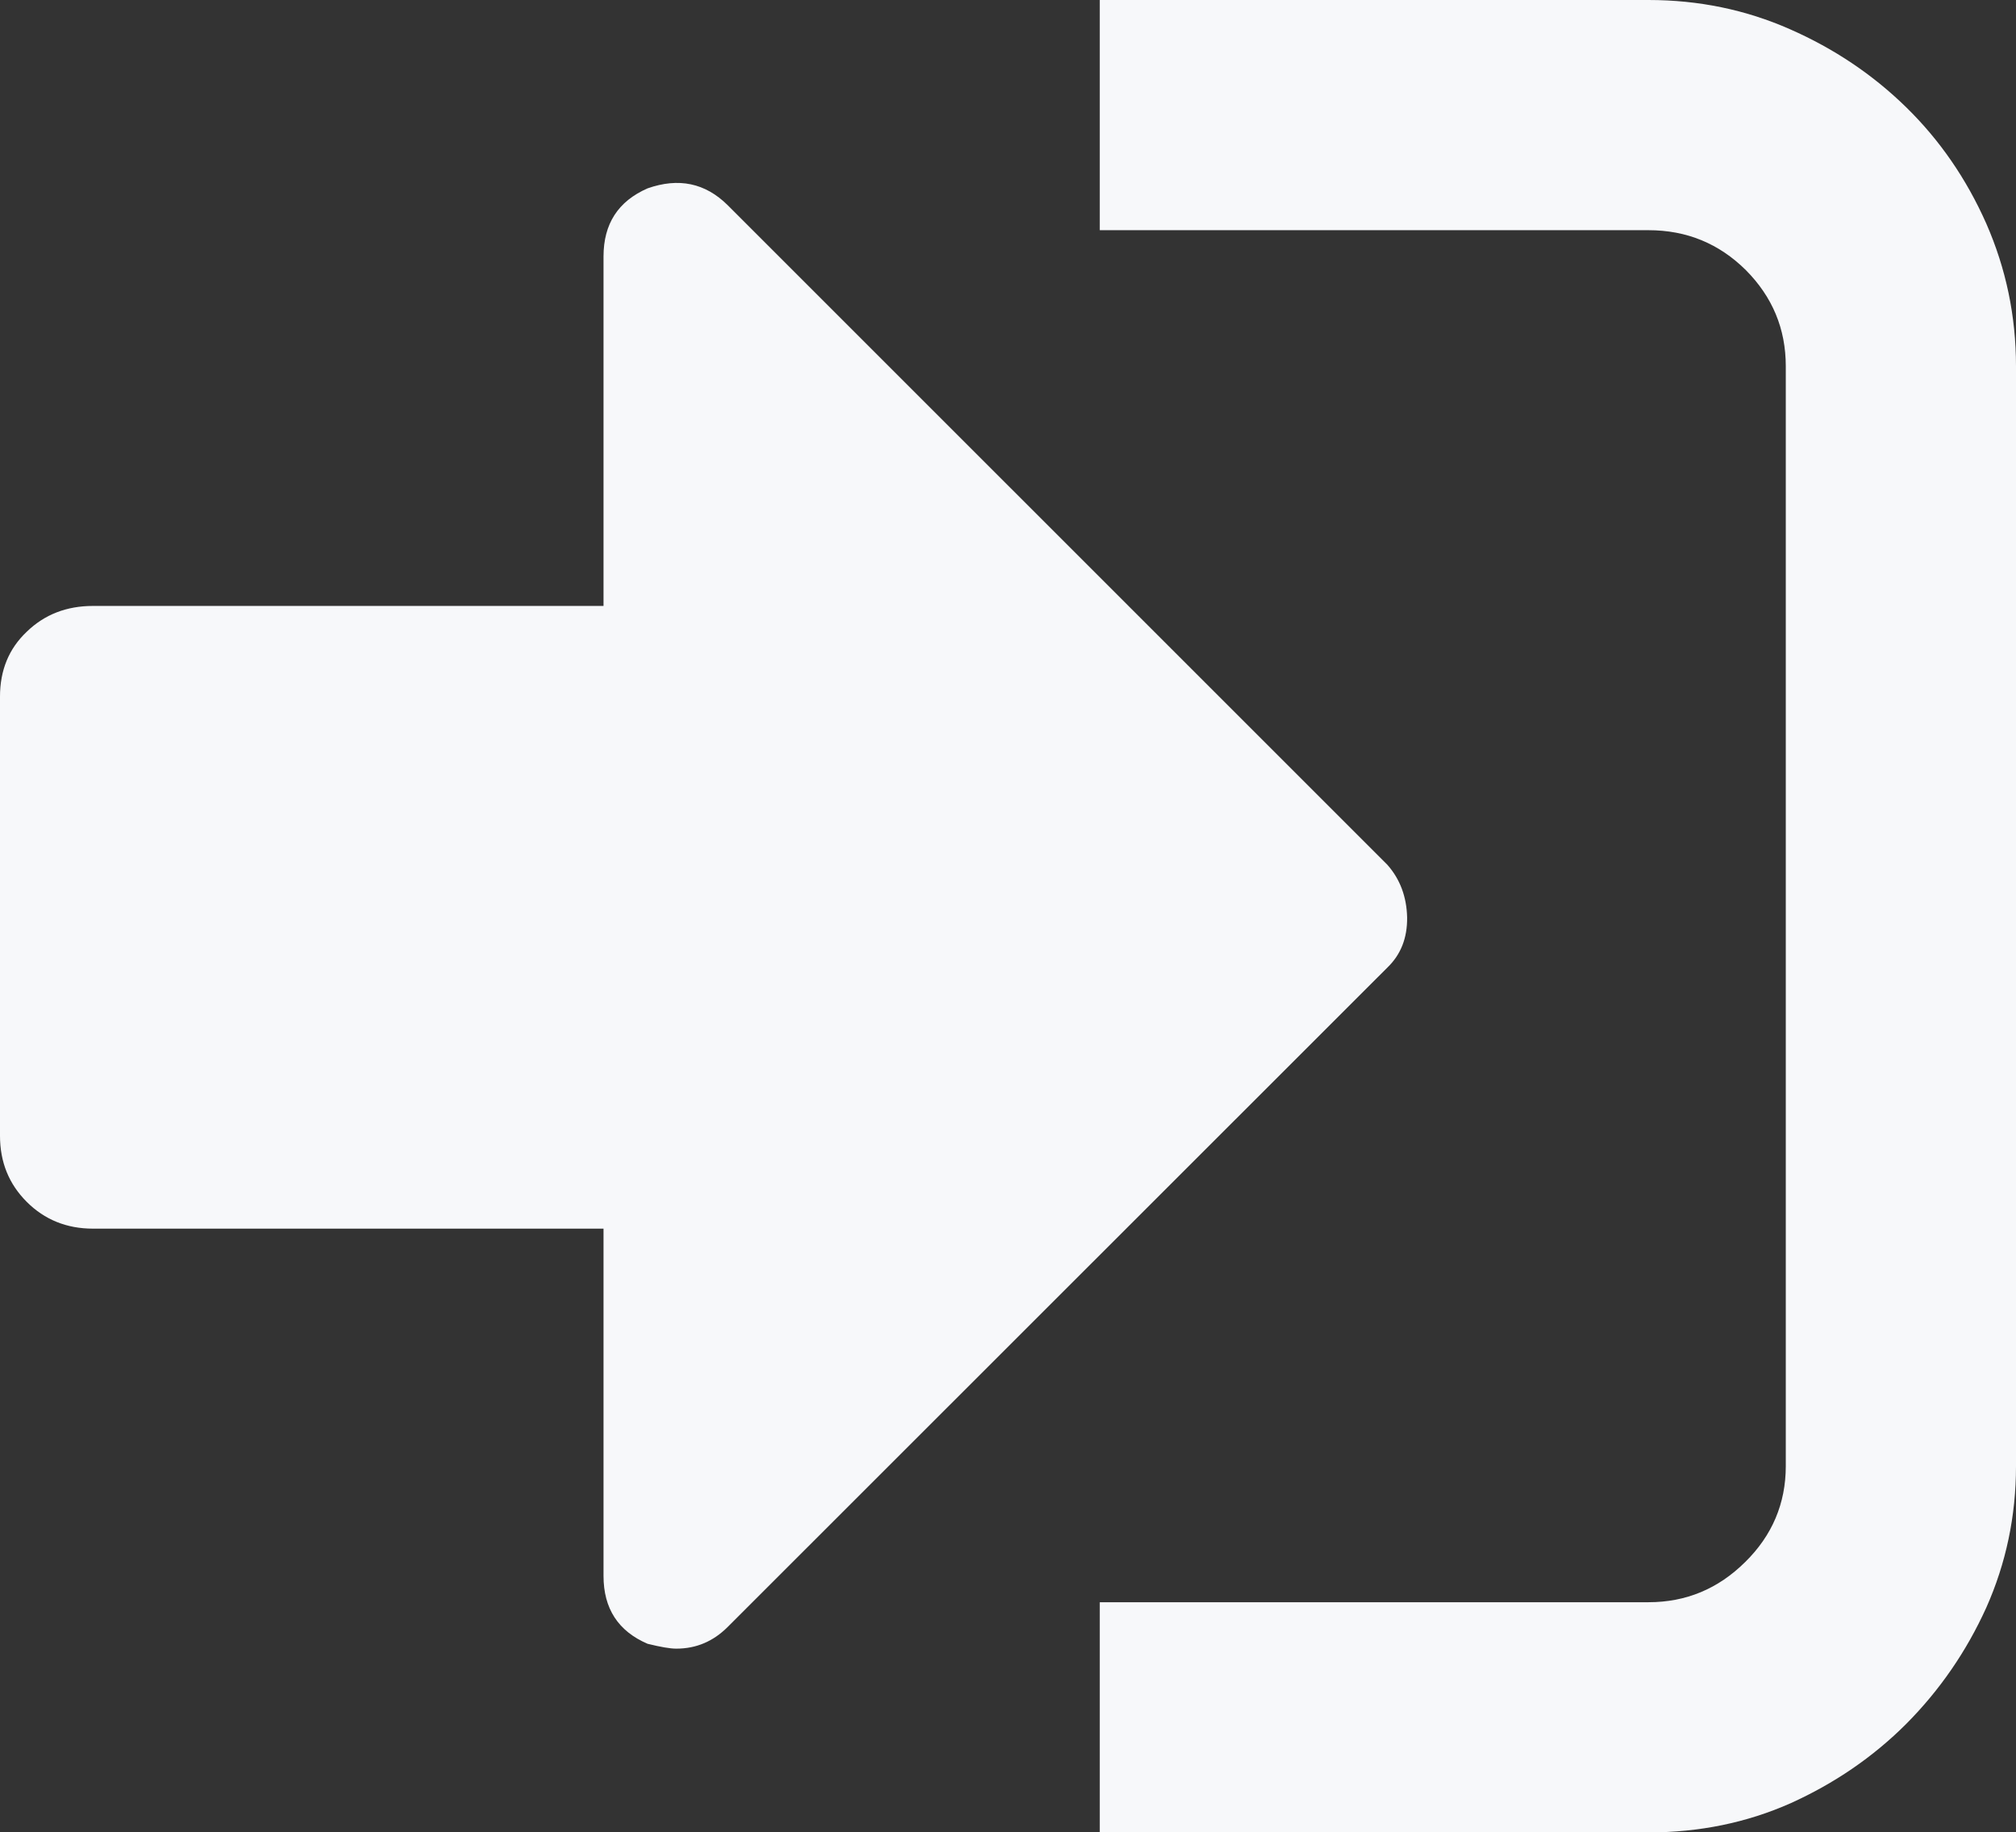 <svg xmlns="http://www.w3.org/2000/svg" width="80.898" height="73.535" viewBox="0 0 80.898 73.535" enable-background="new 0 0 80.898 73.535"><rect x="0" y="0" width="80.898" height="73.535" fill="#333333" stroke="none"/><path d="M55.674 34.707c.508 .576 .771 1.279 .791 2.109 .01 .83-.254 1.494-.791 2.012l-26.475 26.465c-.576 .576-1.26 .869-2.061 .869-.254 0-.635-.068-1.152-.195-1.182-.508-1.768-1.416-1.768-2.725v-13.935h-20.488c-1.055 0-1.943-.361-2.656-1.074-.722-.723-1.074-1.602-1.074-2.657v-17.617c0-1.055 .352-1.924 1.074-2.607 .713-.693 1.602-1.035 2.656-1.035h20.488v-14.024c0-1.309 .586-2.217 1.768-2.734 1.25-.439 2.314-.215 3.213 .674l26.475 26.474zm10.478-34.707c2.012 0 3.906 .391 5.674 1.172 1.777 .781 3.33 1.826 4.668 3.135s2.412 2.861 3.213 4.668c.791 1.807 1.191 3.711 1.191 5.723v44.141c0 2.002-.4 3.896-1.191 5.674-.801 1.768-1.875 3.32-3.213 4.668-1.338 1.338-2.891 2.393-4.639 3.184-1.758 .781-3.662 1.172-5.703 1.172h-22.021v-9.238h22.021c1.504 0 2.793-.537 3.877-1.611 1.084-1.064 1.631-2.354 1.631-3.848v-44.143c0-1.504-.537-2.783-1.602-3.857-1.074-1.064-2.373-1.602-3.906-1.602h-22.021v-9.238h22.021z" fill="#f7f8fa"/></svg>